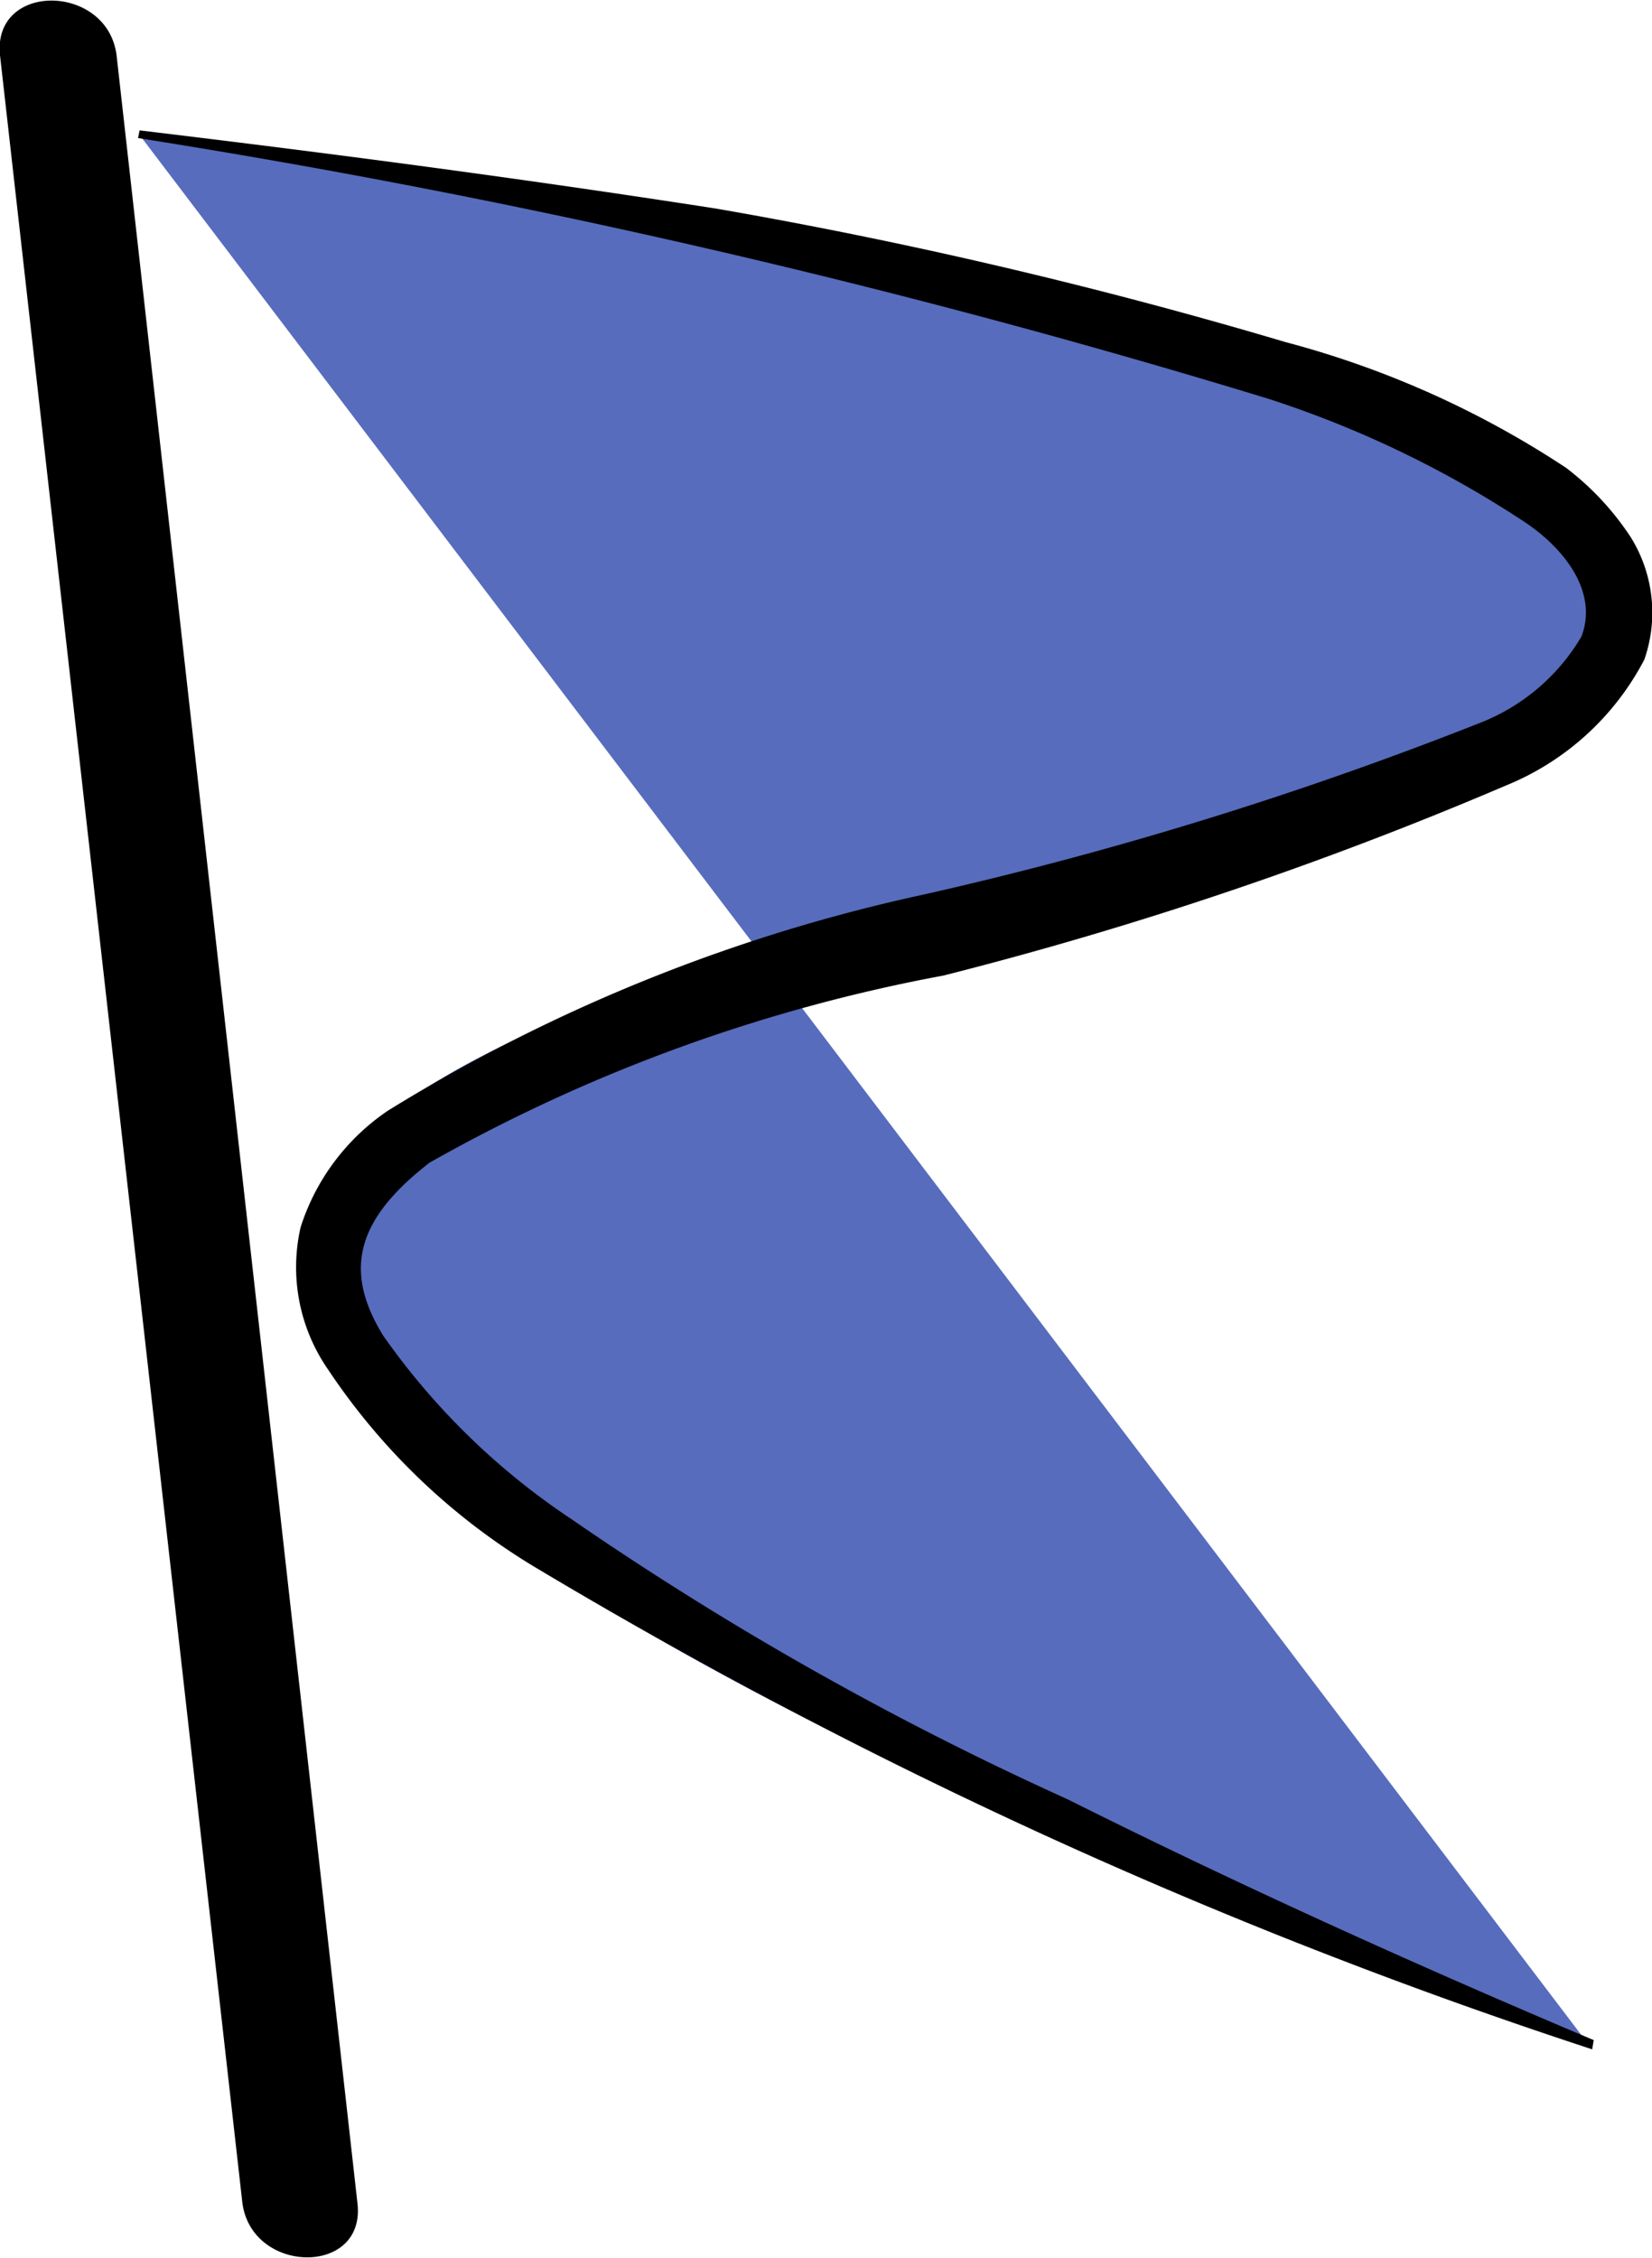 <svg id="Layer_1" data-name="Layer 1" xmlns="http://www.w3.org/2000/svg" viewBox="0 0 10.77 14.72"><defs><style>.cls-1{fill:#576cbc;}</style></defs><path class="cls-1" d="M3,1,4.58,15h0" transform="translate(-2.62 -0.64)"/><path d="M2.62,1,4.2,15c.06.47.81.48.75,0L3.38,1C3.32.53,2.57.52,2.62,1Z" transform="translate(-2.62 -0.64)"/><path class="cls-1" d="M3.53,1.52C10.72,2.76,13,3.79,13,4.63c0,1.57-8.15,1.9-8.42,4.15C4.39,10.36,8.13,12.21,13,14" transform="translate(-2.62 -0.64)"/><path d="M3.53,1.49C4.78,1.64,6,1.8,7.29,2A32.66,32.66,0,0,1,11,2.87a6.18,6.18,0,0,1,1.83.82,1.83,1.83,0,0,1,.42.45.93.93,0,0,1,.09.8,1.77,1.77,0,0,1-.9.82A24.83,24.83,0,0,1,8.77,7,10.8,10.8,0,0,0,5.42,8.22c-.45.35-.58.68-.3,1.13a4.62,4.62,0,0,0,1.22,1.19,20.85,20.85,0,0,0,3.24,1.83c1.12.56,2.27,1.08,3.43,1.57L13,14a34.06,34.06,0,0,1-6.87-3.13,4.25,4.25,0,0,1-1.37-1.3,1.17,1.17,0,0,1-.18-.93,1.45,1.45,0,0,1,.57-.76,11.1,11.1,0,0,1,3.5-1.41,24.59,24.59,0,0,0,3.6-1.11,1.33,1.33,0,0,0,.68-.57c.11-.29-.11-.57-.36-.74a6.86,6.86,0,0,0-1.68-.81A54.14,54.14,0,0,0,3.52,1.54Z" transform="translate(-2.62 -0.64)"/></svg>